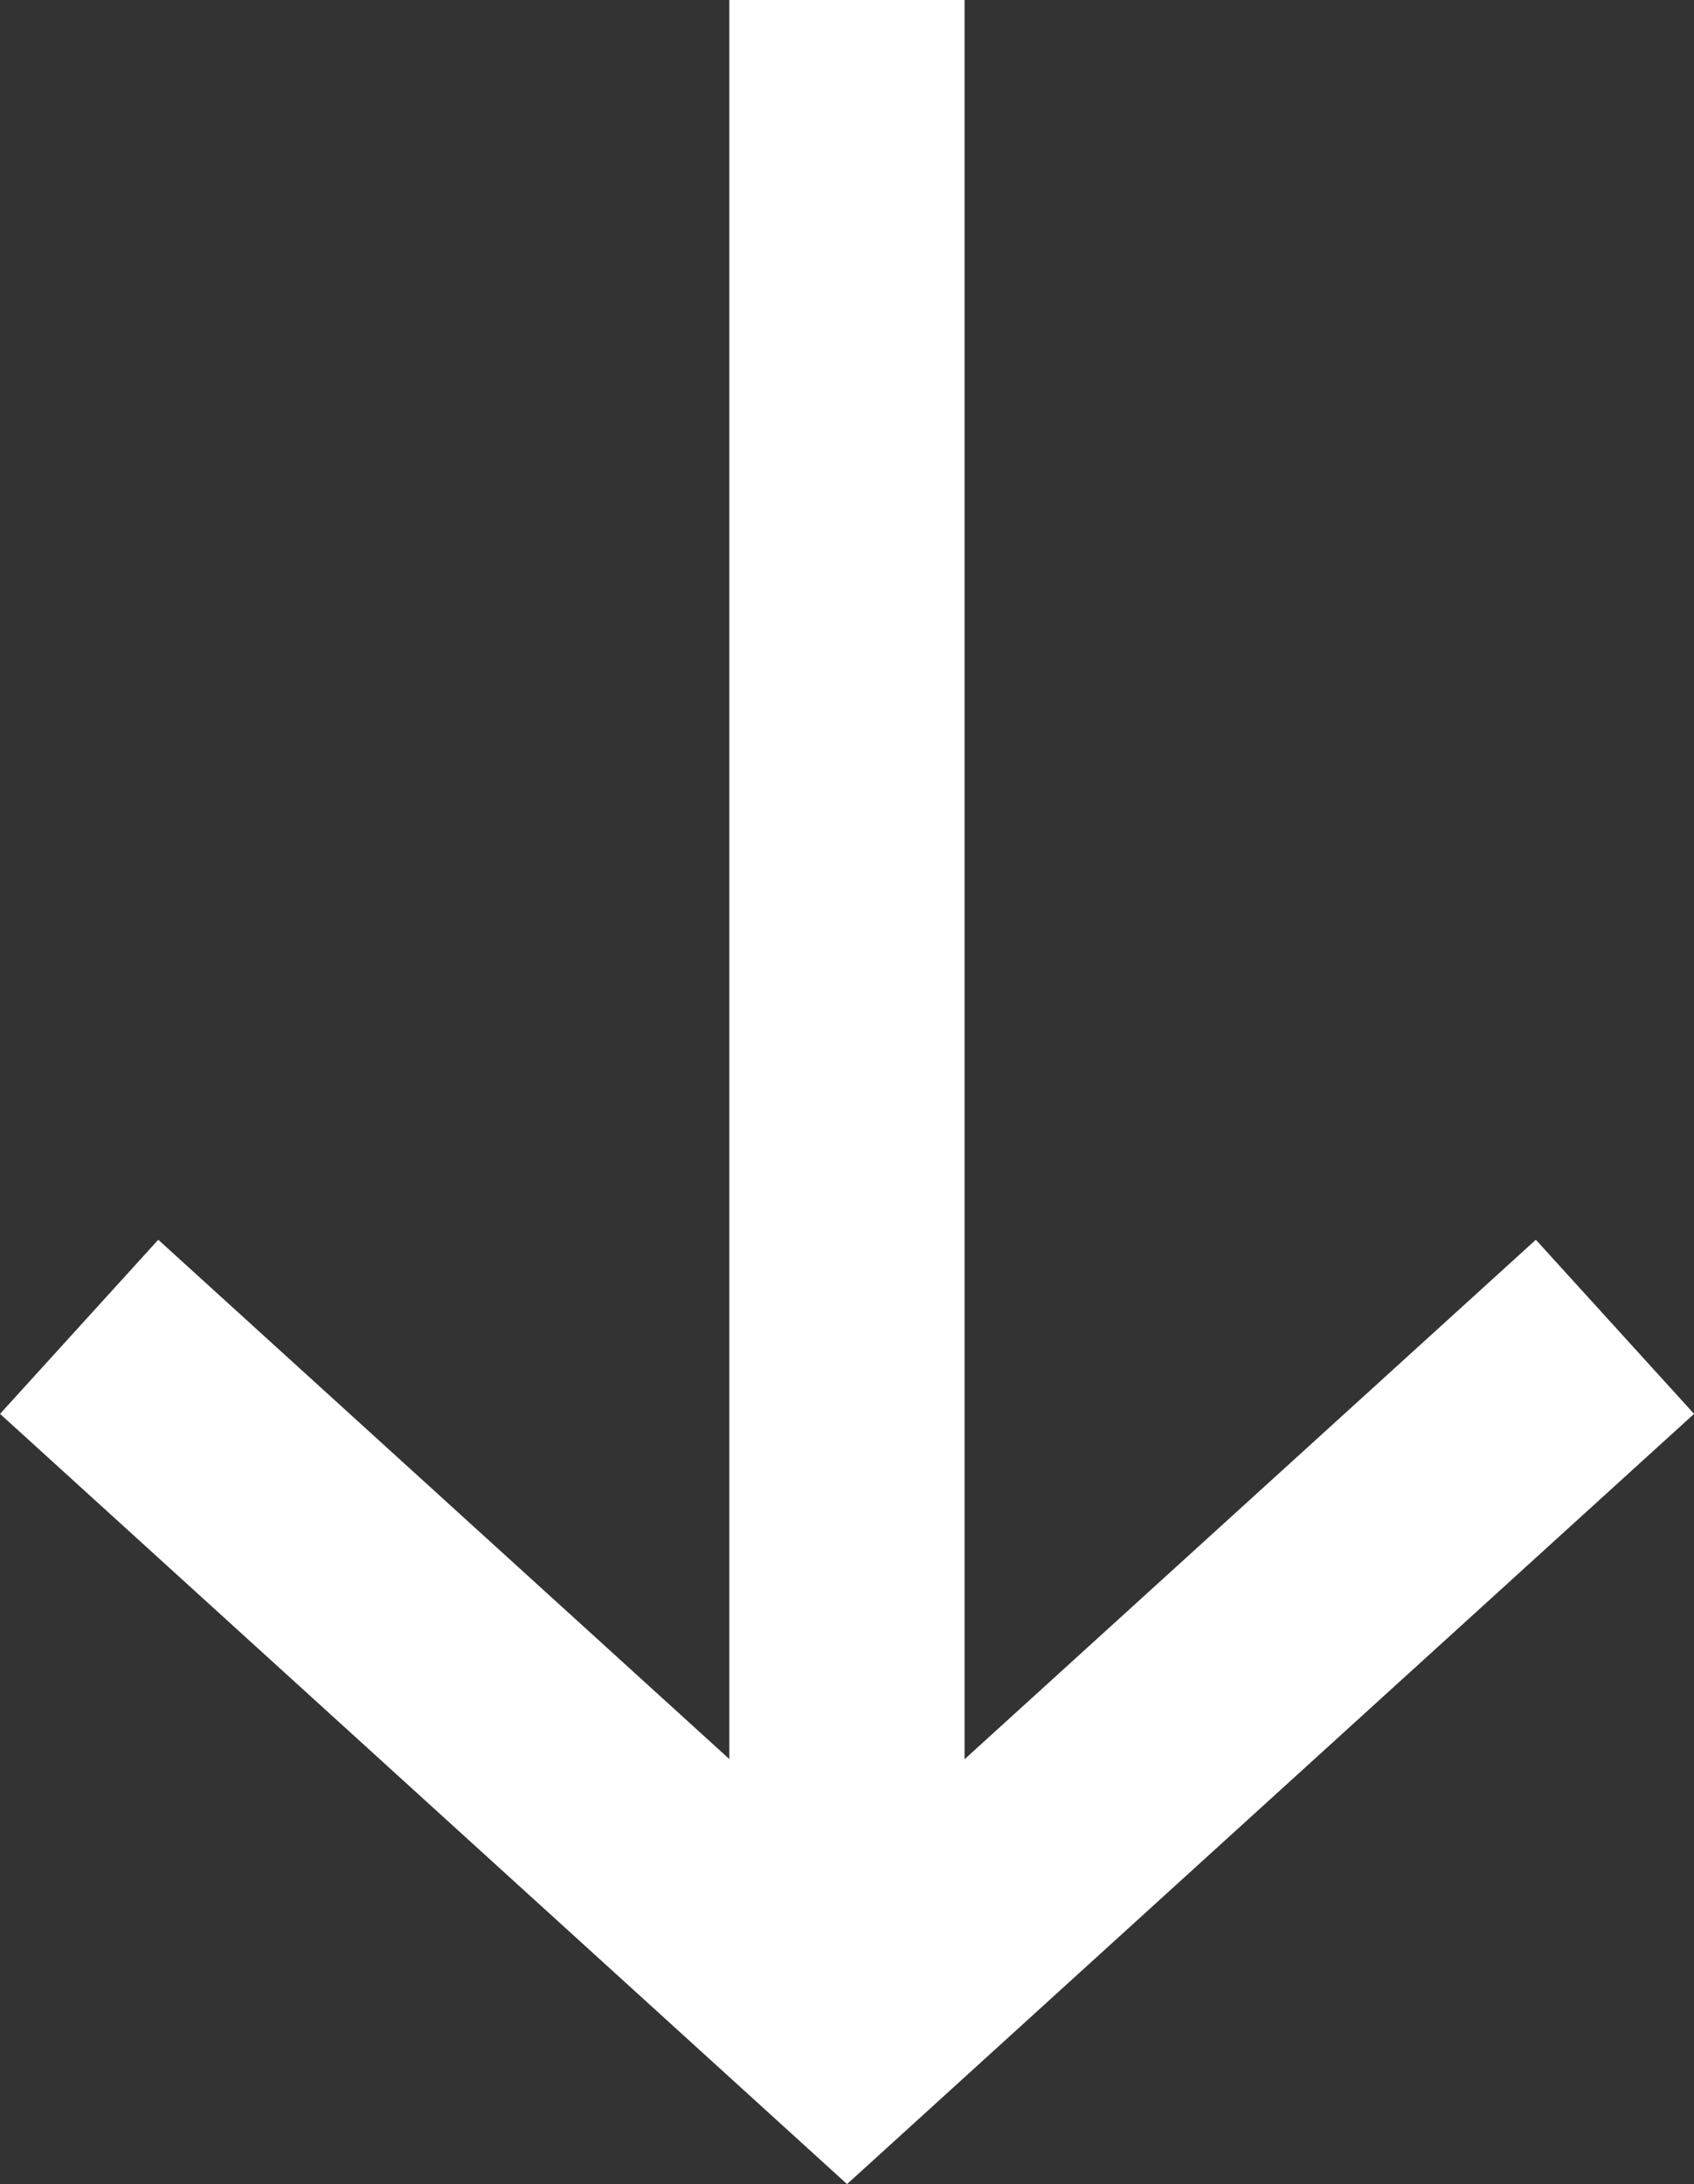 <svg xmlns="http://www.w3.org/2000/svg" width="14.403" height="18.563" viewBox="0 0 14.403 18.563">
  <rect x="0" y="0" width="14.403" height="18.563" fill="#333333" stroke="none"/>
  <g id="Gruppe_11" data-name="Gruppe 11" transform="translate(-948.328 -706)">
    <path id="Pfad_9" data-name="Pfad 9" d="M5844.388,725.458l6.529,5.935,6.529-5.935" transform="translate(-4895.387 -8.181)" fill="none" stroke="#fff" stroke-width="2"/>
    <line id="Linie_9" data-name="Linie 9" y1="17.212" transform="translate(955.529 706)" fill="none" stroke="#fff" stroke-width="2"/>
  </g>
</svg>
